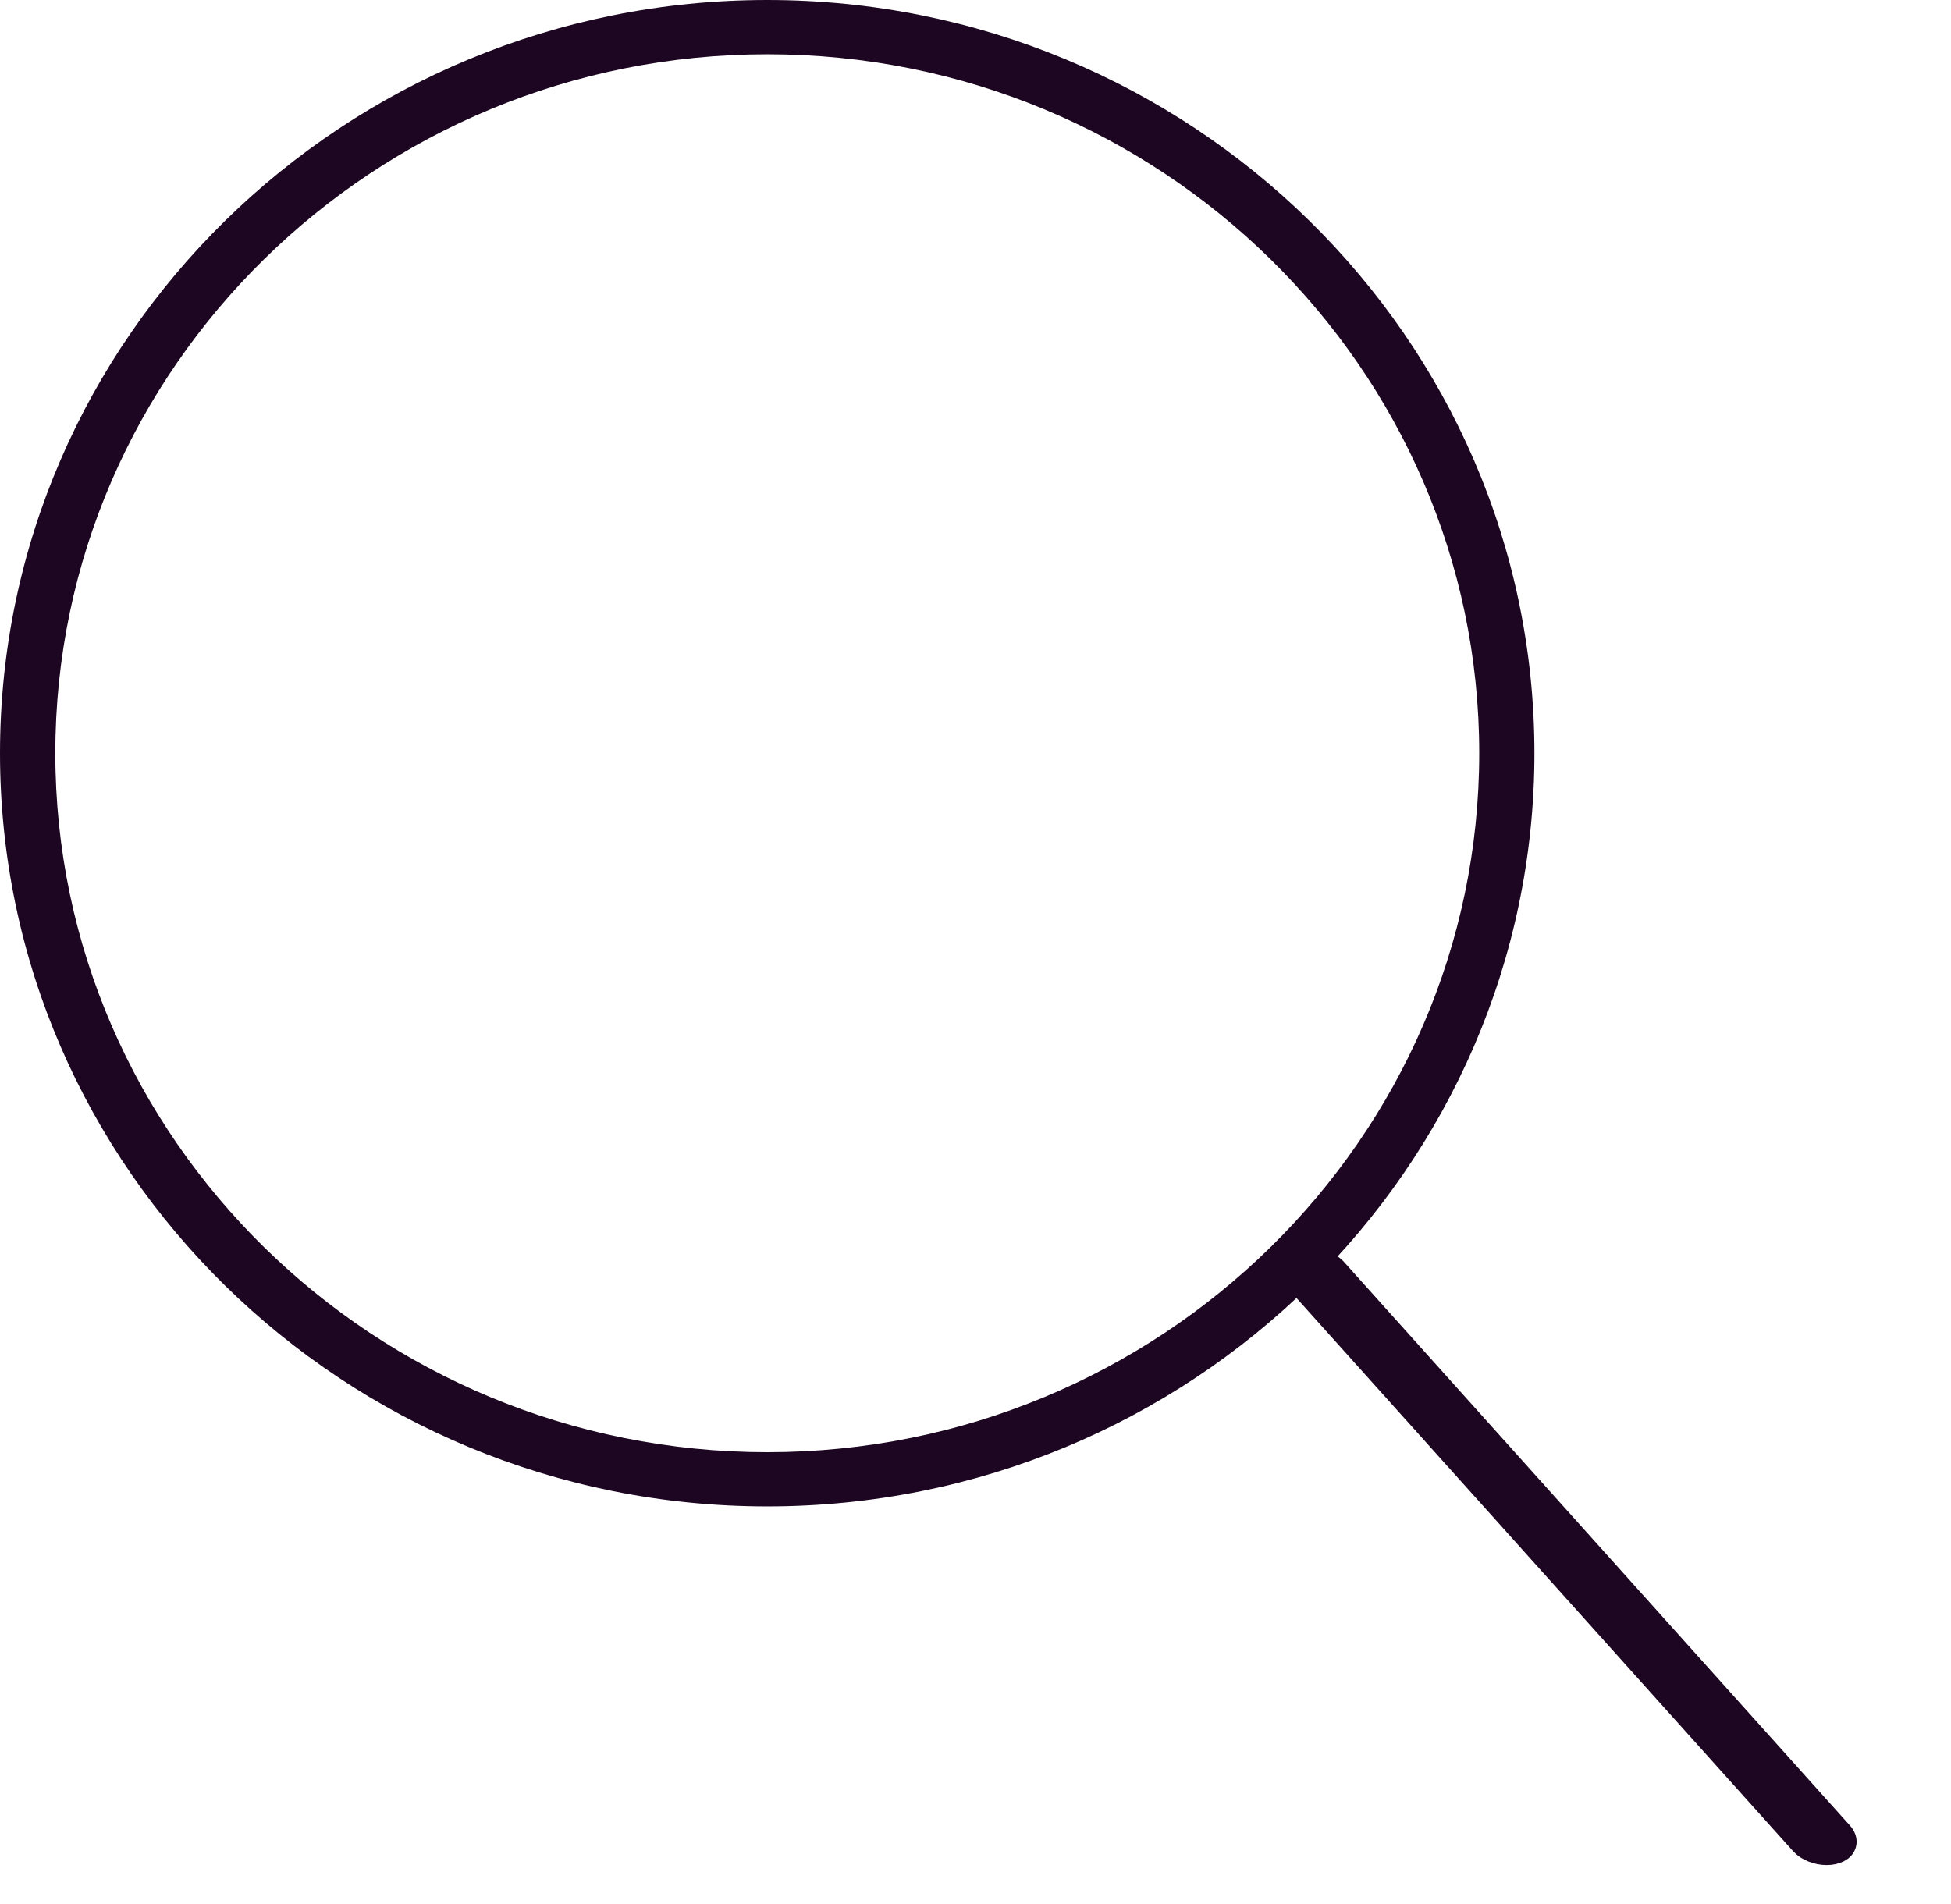 <svg width="42" height="41" viewBox="0 0 42 41" fill="none" xmlns="http://www.w3.org/2000/svg">
<path d="M33.032 16.216C33.032 25.159 25.624 32.432 16.517 32.432C7.41 32.432 0 25.157 0 16.216C0 7.275 7.41 6.10352e-05 16.517 6.10352e-05C25.624 6.10352e-05 33.032 7.275 33.032 16.216ZM1.191 16.216C1.191 24.514 8.067 31.265 16.519 31.265C24.969 31.265 31.844 24.514 31.844 16.216C31.844 7.918 24.969 1.168 16.519 1.168C8.067 1.168 1.191 7.918 1.191 16.216Z" fill="#1D0621"/>
<path d="M39.713 39.697C39.698 39.759 39.652 39.812 39.582 39.848C39.512 39.885 39.421 39.905 39.321 39.904C39.221 39.904 39.117 39.883 39.022 39.845C38.927 39.807 38.846 39.754 38.79 39.692L27.889 27.548C27.822 27.468 27.802 27.381 27.832 27.306C27.862 27.23 27.939 27.172 28.049 27.143C28.158 27.114 28.29 27.117 28.418 27.15C28.546 27.184 28.66 27.246 28.735 27.323L39.637 39.468C39.704 39.542 39.731 39.624 39.713 39.697Z" fill="#1D0621" stroke="#1D0621" stroke-width="0.5"/>
</svg>
